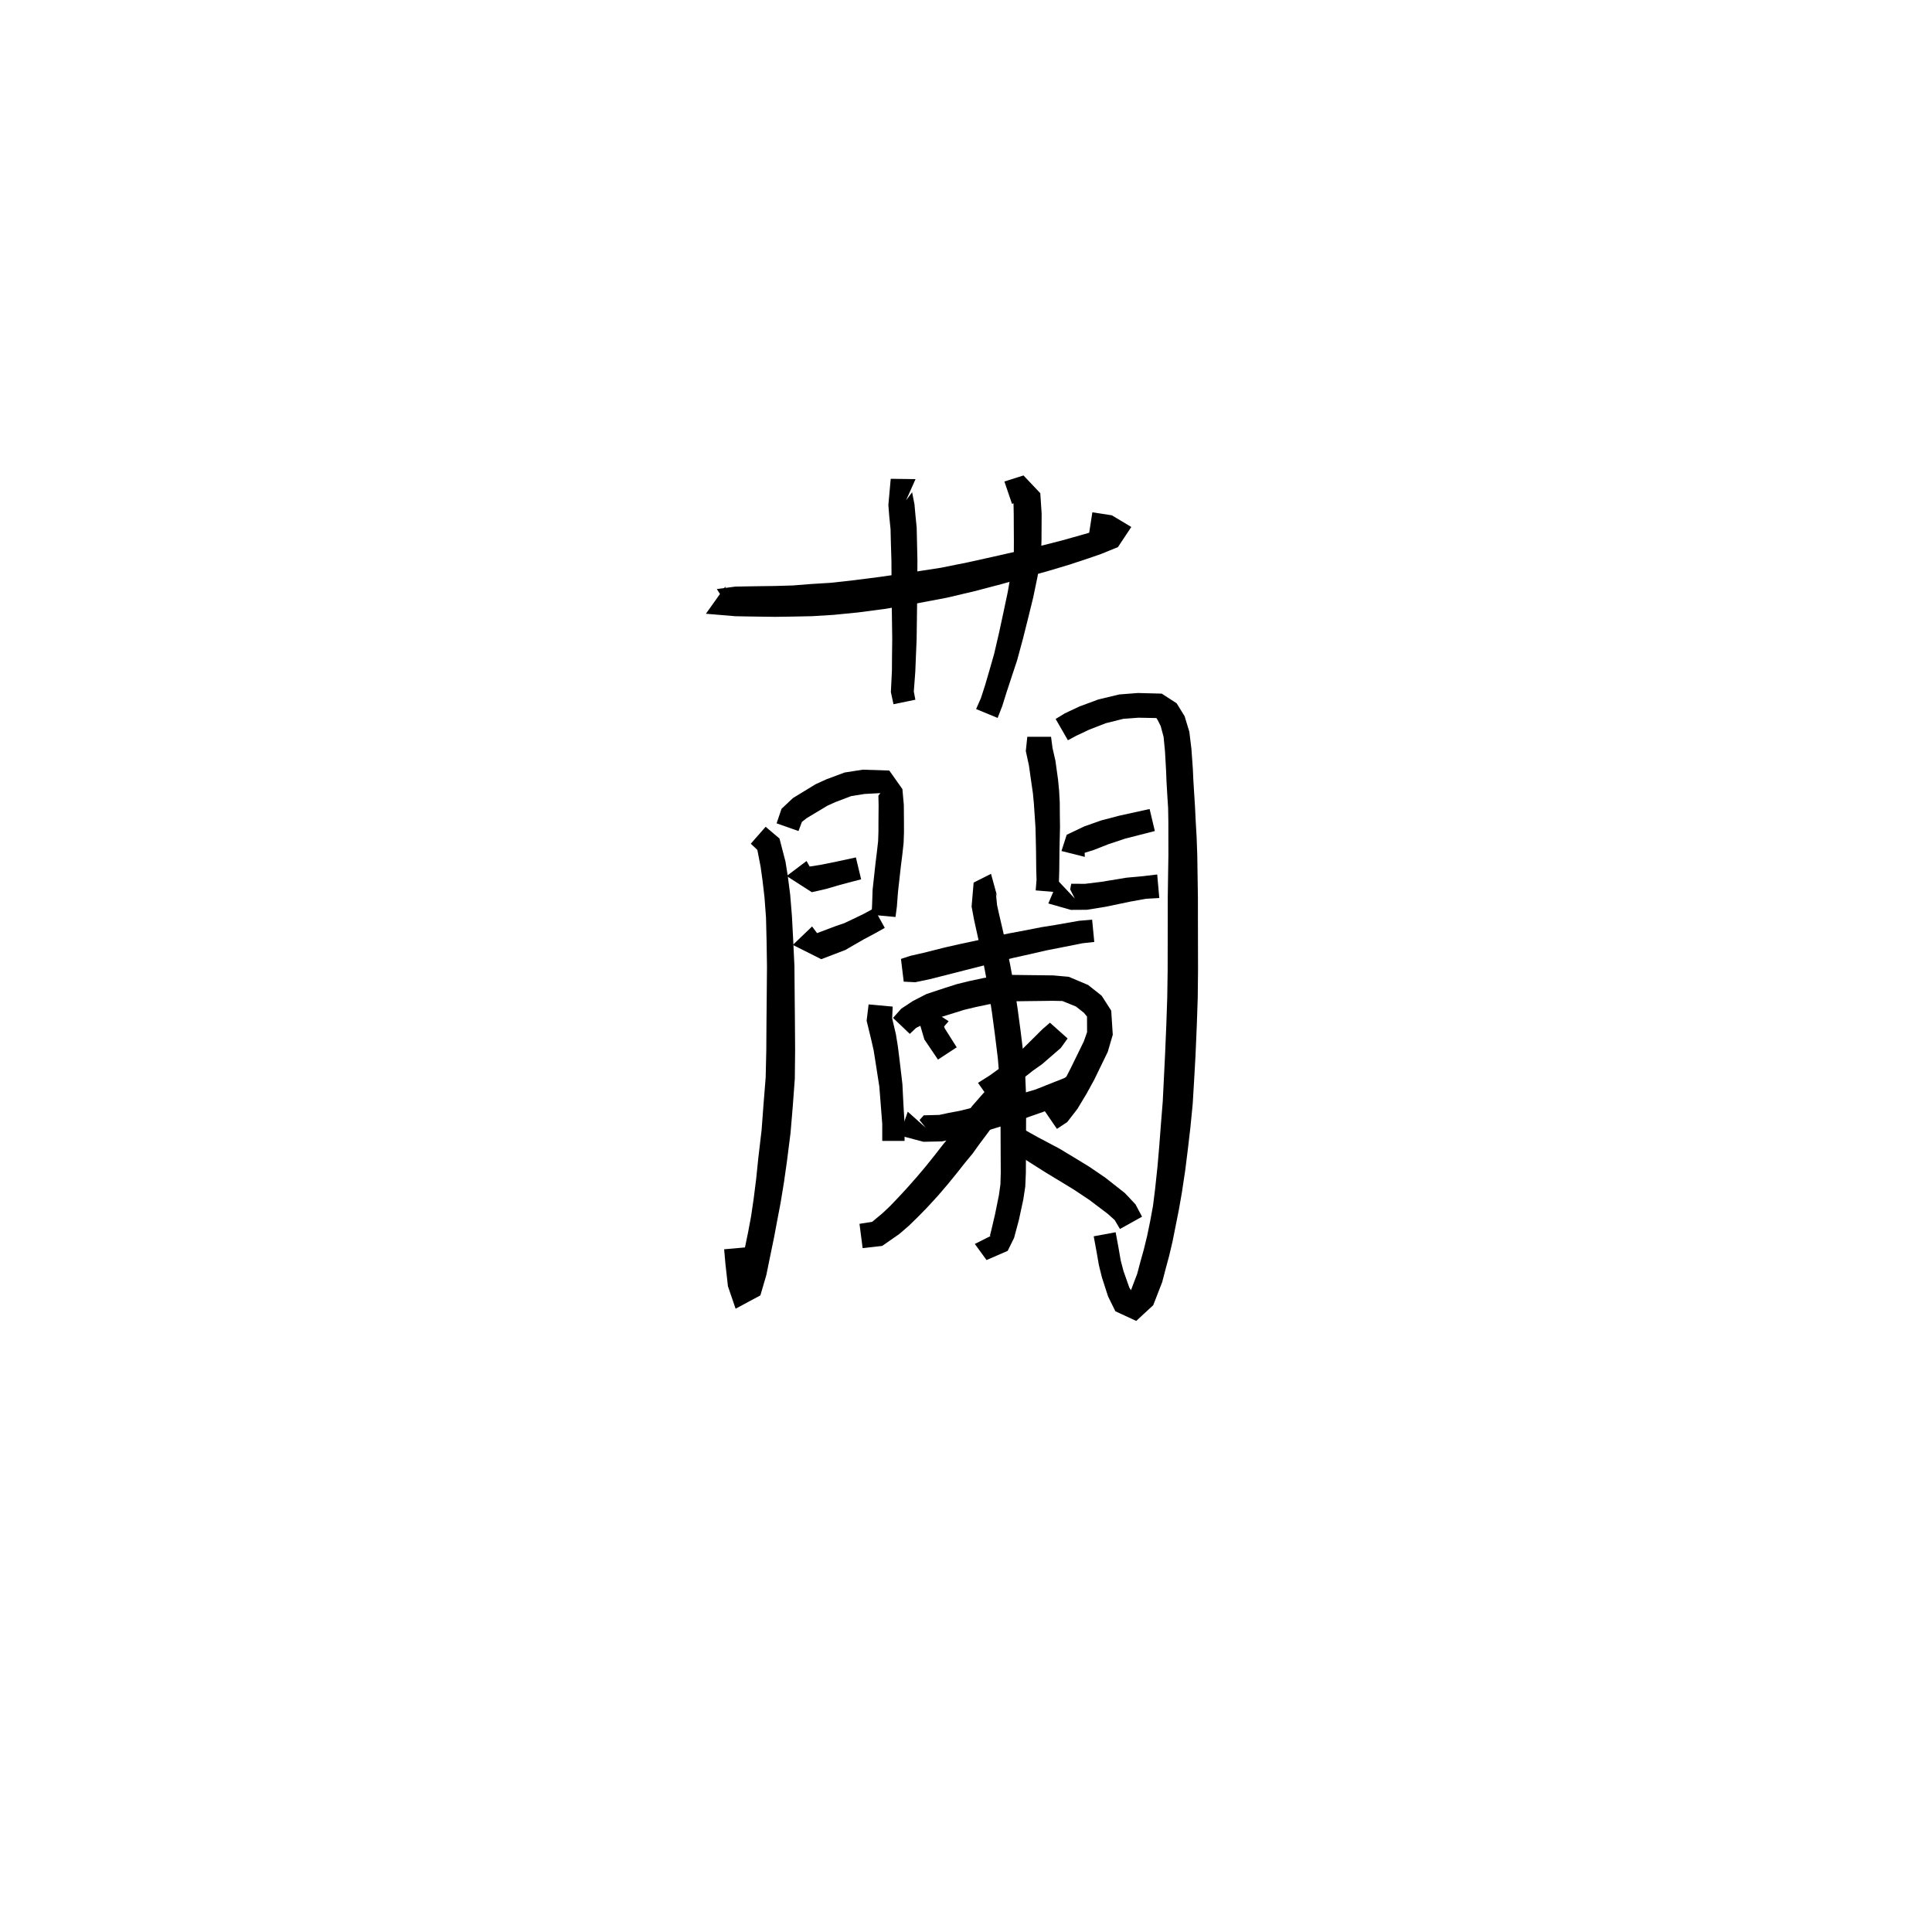 <svg xmlns="http://www.w3.org/2000/svg" width="300" height="300" viewBox="0 0 300 300">
<path d="M 112.611 91.088 L 109.612 95.304 L 114.169 95.685 L 115.88 95.719 L 117.986 95.751 L 120.392 95.782 L 123.294 95.739 L 126.121 95.68 L 129.433 95.476 L 133.208 95.103 L 137.433 94.55 L 141.957 93.77 L 147.029 92.812 L 151.326 91.798 L 155.431 90.723 L 159.31 89.632 L 162.874 88.63 L 166.016 87.691 L 169.053 86.687 L 170.967 86.026 L 173.592 84.955 L 175.668 81.831 L 172.642 80.016 L 169.622 79.551 L 169.09 82.974 L 171.868 83.41 L 172.262 82.796 L 171.854 81.773 L 169.725 82.555 L 167.93 83.07 L 164.917 83.917 L 161.83 84.705 L 158.263 85.53 L 154.364 86.416 L 150.295 87.318 L 146.129 88.156 L 141.154 88.924 L 136.712 89.571 L 132.617 90.094 L 129.011 90.496 L 125.841 90.693 L 123.122 90.909 L 120.334 90.992 L 117.986 91.022 L 115.88 91.055 L 114.169 91.088 L 111.308 91.469 L 113.351 94.634 Z" fill="black" />
<path d="M 142.164 74.398 L 138.311 74.348 L 137.944 78.422 L 138.091 80.261 L 138.285 82.17 L 138.339 84.405 L 138.42 87.019 L 138.438 89.896 L 138.462 92.986 L 138.506 96.415 L 138.545 99.23 L 138.512 101.835 L 138.498 104.115 L 138.334 107.472 L 138.74 109.351 L 142.138 108.653 L 141.896 107.379 L 142.128 104.28 L 142.222 101.93 L 142.333 99.28 L 142.372 96.415 L 142.416 92.986 L 142.44 89.896 L 142.458 86.967 L 142.395 84.301 L 142.342 81.931 L 142.139 79.886 L 141.998 78.297 L 141.631 76.44 L 140.695 77.692 Z" fill="black" />
<path d="M 157.147 78.248 L 157.998 77.886 L 157.369 77.759 L 157.413 79.872 L 157.42 81.65 L 157.435 83.941 L 157.426 86.184 L 157.017 88.868 L 156.484 91.92 L 155.824 95.046 L 155.143 98.203 L 154.372 101.527 L 153.649 104.054 L 152.952 106.437 L 152.317 108.4 L 151.57 110.102 L 154.912 111.48 L 155.641 109.604 L 156.302 107.488 L 157.082 105.117 L 157.944 102.514 L 158.865 99.106 L 159.66 95.931 L 160.441 92.751 L 161.096 89.597 L 161.624 86.6 L 161.722 83.989 L 161.737 81.65 L 161.745 79.75 L 161.536 76.583 L 158.927 73.828 L 155.961 74.767 Z" fill="black" />
<path d="M 116.582 131.012 L 117.6 131.968 L 118.105 134.572 L 118.392 136.619 L 118.71 139.329 L 118.945 142.475 L 119.035 146.123 L 119.096 150.098 L 119.057 154.684 L 119.018 158.838 L 118.99 163.098 L 118.893 167.304 L 118.562 171.448 L 118.261 175.476 L 117.747 179.849 L 117.417 183.061 L 117.031 186.126 L 116.63 188.858 L 116.168 191.324 L 115.722 193.485 L 114.999 197.052 L 114.336 199.558 L 116.346 199.87 L 116.494 199.149 L 116.09 195.892 L 115.895 193.682 L 112.444 193.987 L 112.644 196.257 L 113.033 199.731 L 114.225 203.215 L 118.071 201.149 L 118.993 197.999 L 119.747 194.309 L 120.201 192.116 L 120.676 189.577 L 121.21 186.779 L 121.725 183.637 L 122.187 180.393 L 122.753 175.933 L 123.101 171.803 L 123.418 167.514 L 123.465 163.136 L 123.437 158.838 L 123.398 154.684 L 123.359 150.036 L 123.167 145.978 L 122.97 142.244 L 122.701 138.934 L 122.334 136.088 L 121.973 133.806 L 121.037 130.204 L 118.887 128.382 Z" fill="black" />
<path d="M 123.989 129.045 L 124.52 127.625 L 125.265 127.04 L 128.495 125.102 L 129.737 124.542 L 132.15 123.624 L 134.229 123.288 L 136.706 123.154 L 136.396 123.551 L 136.429 125.071 L 136.407 127.658 L 136.403 129.137 L 136.354 130.612 L 136.164 132.305 L 135.966 133.887 L 135.499 138.151 L 135.418 140.512 L 135.342 142.052 L 139.054 142.391 L 139.267 140.779 L 139.438 138.51 L 139.907 134.341 L 140.105 132.77 L 140.311 130.909 L 140.37 129.206 L 140.366 127.658 L 140.344 124.964 L 140.125 122.53 L 138.087 119.649 L 133.974 119.515 L 131.155 119.954 L 128.311 121.014 L 126.635 121.78 L 123.131 123.921 L 121.356 125.588 L 120.59 127.847 Z" fill="black" />
<path d="M 125.239 133.699 L 122.146 136.029 L 126.059 138.54 L 128.253 138.04 L 130.443 137.399 L 133.715 136.538 L 132.903 133.141 L 129.585 133.857 L 127.418 134.292 L 125.65 134.568 L 125.998 137.079 L 127.119 137.031 Z" fill="black" />
<path d="M 126.1 143.861 L 123.11 146.726 L 127.524 148.943 L 131.287 147.502 L 132.744 146.653 L 134.124 145.86 L 135.711 145.018 L 137.388 144.079 L 135.712 141.04 L 134.076 141.928 L 132.494 142.688 L 131.102 143.346 L 129.786 143.798 L 126.562 145.01 L 127.123 147.227 L 128.382 146.913 Z" fill="black" />
<path d="M 159.518 114.407 L 159.287 116.621 L 159.771 118.859 L 160.16 121.6 L 160.389 123.174 L 160.543 124.8 L 160.672 126.744 L 160.79 128.484 L 160.834 130.298 L 160.874 132.074 L 160.908 135.177 L 160.954 136.614 L 160.821 138.26 L 164.279 138.551 L 164.434 136.769 L 164.48 135.177 L 164.513 132.074 L 164.553 130.298 L 164.597 128.408 L 164.571 126.594 L 164.557 124.584 L 164.458 122.782 L 164.291 121.052 L 163.888 118.139 L 163.435 116.147 L 163.205 114.407 Z" fill="black" />
<path d="M 165.824 114.946 L 167.132 114.245 L 169.12 113.305 L 171.709 112.299 L 174.422 111.621 L 176.779 111.446 L 179.563 111.498 L 179.771 111.824 L 180.228 112.731 L 180.679 114.404 L 180.897 116.633 L 181.069 119.667 L 181.136 121.372 L 181.259 123.507 L 181.384 125.455 L 181.422 127.599 L 181.424 130.013 L 181.43 132.759 L 181.383 135.703 L 181.329 139.394 L 181.327 142.885 L 181.319 146.701 L 181.311 150.715 L 181.25 154.891 L 181.107 159.072 L 180.912 163.732 L 180.728 167.471 L 180.55 171.058 L 180.262 174.641 L 180.007 177.982 L 179.73 181.194 L 179.361 184.651 L 179.04 187.225 L 178.6 189.617 L 178.133 191.886 L 177.618 193.995 L 177.094 195.871 L 176.583 197.798 L 175.483 200.692 L 175.458 201.149 L 176.067 201.049 L 175.364 199.945 L 174.448 197.342 L 174.022 195.717 L 173.69 193.792 L 173.238 191.343 L 169.831 191.972 L 170.279 194.403 L 170.632 196.432 L 171.106 198.36 L 172.062 201.312 L 173.195 203.612 L 176.433 205.113 L 179.073 202.668 L 180.458 199.106 L 181.027 196.928 L 181.548 195.001 L 182.077 192.756 L 182.546 190.394 L 183.043 187.907 L 183.514 185.226 L 184.045 181.702 L 184.452 178.431 L 184.845 175.066 L 185.205 171.393 L 185.424 167.723 L 185.636 163.954 L 185.837 159.254 L 185.982 155.002 L 186.029 150.746 L 186.021 146.701 L 186.013 142.885 L 186.011 139.394 L 185.957 135.703 L 185.91 132.716 L 185.808 129.907 L 185.666 127.466 L 185.56 125.256 L 185.433 123.25 L 185.304 121.156 L 185.227 119.433 L 185.003 116.285 L 184.681 113.634 L 183.943 111.203 L 182.708 109.207 L 180.395 107.707 L 176.697 107.609 L 173.796 107.834 L 170.567 108.607 L 167.611 109.703 L 165.35 110.766 L 163.92 111.641 Z" fill="black" />
<path d="M 168.449 133.055 L 168.428 132.423 L 169.81 131.995 L 172.143 131.076 L 174.697 130.226 L 179.323 129.042 L 178.51 125.623 L 173.774 126.665 L 170.925 127.417 L 168.361 128.325 L 165.638 129.624 L 164.825 132.145 Z" fill="black" />
<path d="M 164.289 136.758 L 162.781 140.29 L 166.282 141.286 L 168.773 141.271 L 171.663 140.805 L 175.534 139.998 L 177.928 139.563 L 180.014 139.444 L 179.691 135.79 L 177.529 136.047 L 174.917 136.287 L 171.01 136.932 L 168.462 137.242 L 166.344 137.227 L 166.172 138.097 L 166.897 139.528 Z" fill="black" />
<path d="M 140.331 152.433 L 142.115 152.521 L 144.355 152.052 L 145.977 151.641 L 147.801 151.179 L 149.955 150.627 L 152.47 149.99 L 154.885 149.348 L 157.412 148.724 L 159.965 148.158 L 162.384 147.596 L 164.604 147.162 L 168.096 146.468 L 169.92 146.265 L 169.584 142.808 L 167.554 142.98 L 163.953 143.613 L 161.671 143.979 L 159.193 144.468 L 156.596 144.953 L 153.973 145.506 L 151.527 146.065 L 149.001 146.604 L 146.798 147.103 L 144.948 147.567 L 143.402 147.957 L 141.392 148.414 L 139.899 148.902 Z" fill="black" />
<path d="M 134.879 155.965 L 134.568 158.495 L 135.283 161.439 L 135.661 163.106 L 135.935 164.827 L 136.24 166.795 L 136.539 168.702 L 136.691 170.614 L 136.841 172.533 L 136.994 174.506 L 136.996 177.156 L 140.461 177.156 L 140.463 174.401 L 140.329 172.295 L 140.226 170.385 L 140.126 168.343 L 139.885 166.297 L 139.65 164.31 L 139.42 162.478 L 139.114 160.592 L 138.532 158.13 L 138.617 156.305 Z" fill="black" />
<path d="M 141.272 160.542 L 142.261 159.599 L 143.619 158.94 L 145.337 158.169 L 148.071 157.318 L 149.708 156.808 L 151.467 156.386 L 153.54 155.945 L 155.451 155.699 L 157.443 155.482 L 159.453 155.455 L 161.505 155.431 L 163.424 155.405 L 164.974 155.438 L 167.079 156.294 L 168.298 157.258 L 168.791 157.848 L 168.802 160.275 L 168.285 161.727 L 166.278 165.834 L 165.227 167.884 L 164.023 170.145 L 163.087 171.773 L 162.164 172.435 L 164.123 175.295 L 165.722 174.231 L 167.307 172.18 L 168.731 169.812 L 169.913 167.657 L 172.011 163.332 L 172.79 160.68 L 172.549 156.925 L 171.062 154.613 L 168.967 152.949 L 165.959 151.678 L 163.548 151.461 L 161.505 151.435 L 159.453 151.411 L 157.249 151.384 L 154.992 151.567 L 152.834 151.847 L 150.549 152.331 L 148.6 152.81 L 146.815 153.376 L 143.86 154.352 L 141.76 155.433 L 139.949 156.626 L 138.67 158.06 Z" fill="black" />
<path d="M 144.016 156.445 L 142.74 158.695 L 143.532 161.402 L 145.645 164.532 L 148.557 162.628 L 146.709 159.702 L 146.601 159.381 L 147.306 158.579 Z" fill="black" />
<path d="M 163.032 158.802 L 161.86 159.822 L 159.241 162.422 L 158.131 163.528 L 156.781 164.658 L 155.314 165.82 L 153.697 166.985 L 151.863 168.147 L 153.971 171.15 L 155.702 169.81 L 157.397 168.597 L 158.956 167.382 L 160.379 166.26 L 161.789 165.264 L 164.716 162.733 L 165.777 161.251 Z" fill="black" />
<path d="M 140.954 172.622 L 139.682 176.312 L 143.383 177.295 L 146.245 177.237 L 148.041 176.884 L 149.87 176.533 L 151.747 176.046 L 153.604 175.465 L 155.64 174.841 L 157.741 174.195 L 159.79 173.419 L 162.065 172.625 L 163.842 171.829 L 165.412 171.135 L 166.951 170.449 L 169.146 169.064 L 167.297 166.129 L 165.278 167.396 L 164.044 167.887 L 162.446 168.519 L 160.801 169.175 L 158.575 169.832 L 156.556 170.508 L 154.551 171.038 L 152.482 171.59 L 150.665 172.084 L 148.978 172.499 L 147.241 172.824 L 145.868 173.121 L 143.437 173.188 L 142.781 173.921 L 143.741 175.108 Z" fill="black" />
<path d="M 153.883 135.688 L 151.187 137.044 L 150.869 140.764 L 151.242 142.778 L 151.755 145.103 L 152.339 147.718 L 152.922 150.646 L 153.508 153.831 L 154.021 157.149 L 154.485 160.608 L 154.948 164.375 L 155.201 167.459 L 155.35 170.546 L 155.36 173.527 L 155.372 176.43 L 155.383 179.133 L 155.398 182.07 L 155.346 183.903 L 155.113 185.576 L 154.502 188.592 L 153.912 191.101 L 153.718 191.861 L 154.227 192.258 L 154.465 191.605 L 151.369 193.161 L 153.191 195.661 L 156.473 194.231 L 157.468 192.214 L 158.21 189.443 L 158.895 186.278 L 159.203 184.247 L 159.295 182.127 L 159.309 179.133 L 159.32 176.43 L 159.332 173.527 L 159.343 170.453 L 159.204 167.209 L 158.953 163.962 L 158.479 160.096 L 158.006 156.573 L 157.476 153.159 L 156.873 149.888 L 156.267 146.885 L 155.663 144.22 L 155.132 141.941 L 154.82 140.526 L 154.646 138.716 L 154.867 139.272 Z" fill="black" />
<path d="M 155.229 168.993 L 152.838 169.592 L 150.968 171.728 L 149.481 173.73 L 148.479 175.055 L 147.52 176.401 L 146.362 177.807 L 145.12 179.408 L 143.768 181.093 L 142.355 182.767 L 140.753 184.578 L 139.424 186.009 L 138.191 187.301 L 137.033 188.39 L 135.433 189.722 L 133.46 190.036 L 133.95 193.805 L 136.983 193.467 L 139.632 191.622 L 141.102 190.359 L 142.499 188.998 L 143.942 187.527 L 145.654 185.659 L 147.157 183.904 L 148.578 182.16 L 149.821 180.584 L 151.039 179.112 L 152.061 177.68 L 153.04 176.378 L 154.47 174.426 L 155.372 173.133 L 156.295 172.807 Z" fill="black" />
<path d="M 156.761 178.308 L 159.09 179.984 L 162.328 182.038 L 164.481 183.341 L 166.812 184.762 L 169.15 186.319 L 171.969 188.451 L 173.093 189.455 L 173.904 190.836 L 177.339 188.926 L 176.313 187.004 L 174.665 185.255 L 171.65 182.882 L 169.127 181.161 L 166.704 179.68 L 164.5 178.355 L 161.148 176.58 L 158.723 175.228 Z" fill="black" />
</svg>